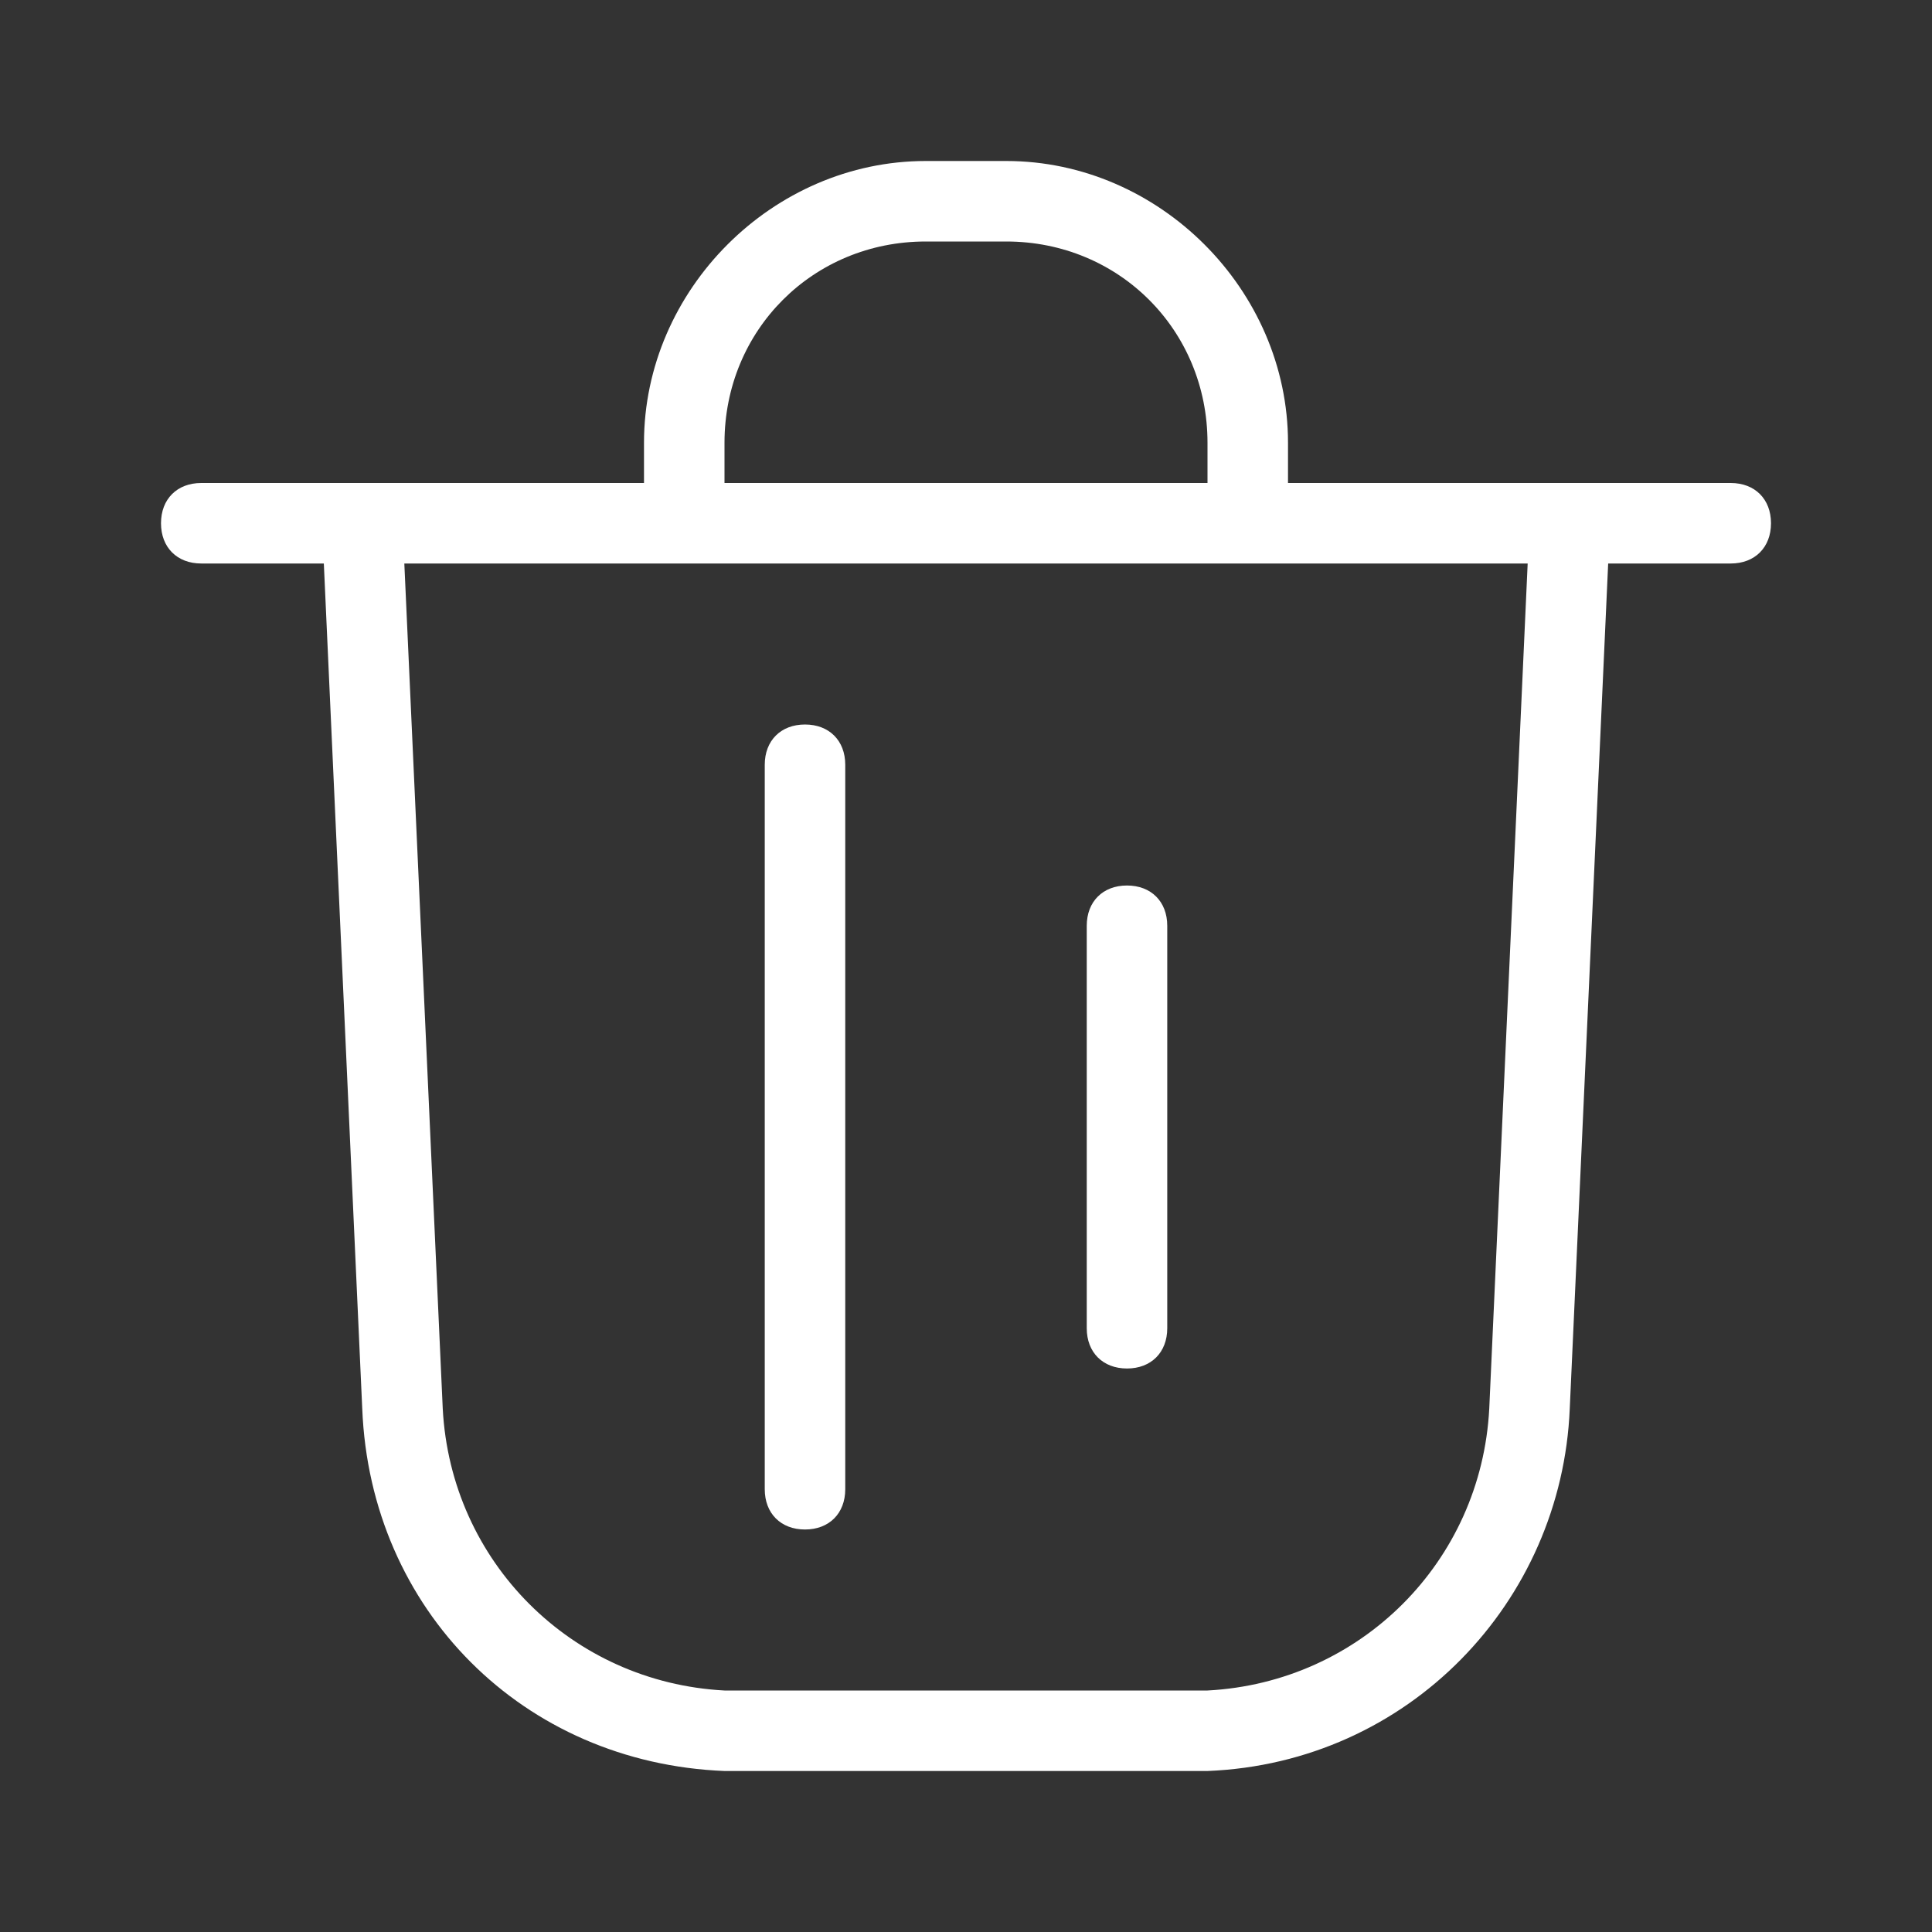 <?xml version="1.0" encoding="utf-8"?>
<!-- Generator: Adobe Illustrator 22.0.1, SVG Export Plug-In . SVG Version: 6.00 Build 0)  -->
<svg version="1.1" id="icon" xmlns="http://www.w3.org/2000/svg" xmlns:xlink="http://www.w3.org/1999/xlink" x="0px" y="0px"
	 viewBox="0 0 24 24" style="enable-background:new 0 0 24 24;" xml:space="preserve">
<rect x="0" y="0" width="24" height="24" fill="#333333" stroke="none"/>
<style type="text/css">
	.st0{fill:#FFFFFF;}
</style>
<title>工作區域 223</title>
<g>
	<path class="st0" d="M21.5,7h-19C2.2,7,2,6.8,2,6.5S2.2,6,2.5,6h19C21.8,6,22,6.2,22,6.5S21.8,7,21.5,7z"/>
</g>
<g>
	<path class="st0" d="M9,22c-2.5-0.1-4.4-2-4.5-4.5L4,6.5C4,6.2,4.2,6,4.5,6C4.7,6,5,6.2,5,6.5l0.5,11C5.6,19.4,7.1,20.9,9,21l6,0
		c1.9-0.1,3.4-1.6,3.5-3.5l0.5-11C19,6.2,19.2,6,19.5,6C19.8,6,20,6.2,20,6.5l-0.5,11c-0.1,2.4-2,4.4-4.5,4.5L9,22z"/>
</g>
<g>
	<path class="st0" d="M15.5,6.9c-0.3,0-0.5-0.2-0.5-0.5V5.5C15,4.1,13.9,3,12.5,3h-1C10.1,3,9,4.1,9,5.5v0.9c0,0.3-0.2,0.5-0.5,0.5
		S8,6.7,8,6.4V5.5C8,3.6,9.6,2,11.5,2h1C14.4,2,16,3.6,16,5.5v0.9C16,6.7,15.8,6.9,15.5,6.9z"/>
</g>
<g>
	<path class="st0" d="M10,19c-0.3,0-0.5-0.2-0.5-0.5v-9C9.5,9.2,9.7,9,10,9s0.5,0.2,0.5,0.5v9C10.5,18.8,10.3,19,10,19z"/>
</g>
<g>
	<path class="st0" d="M14,17c-0.3,0-0.5-0.2-0.5-0.5v-5c0-0.3,0.2-0.5,0.5-0.5s0.5,0.2,0.5,0.5v5C14.5,16.8,14.3,17,14,17z"/>
</g>
</svg>
